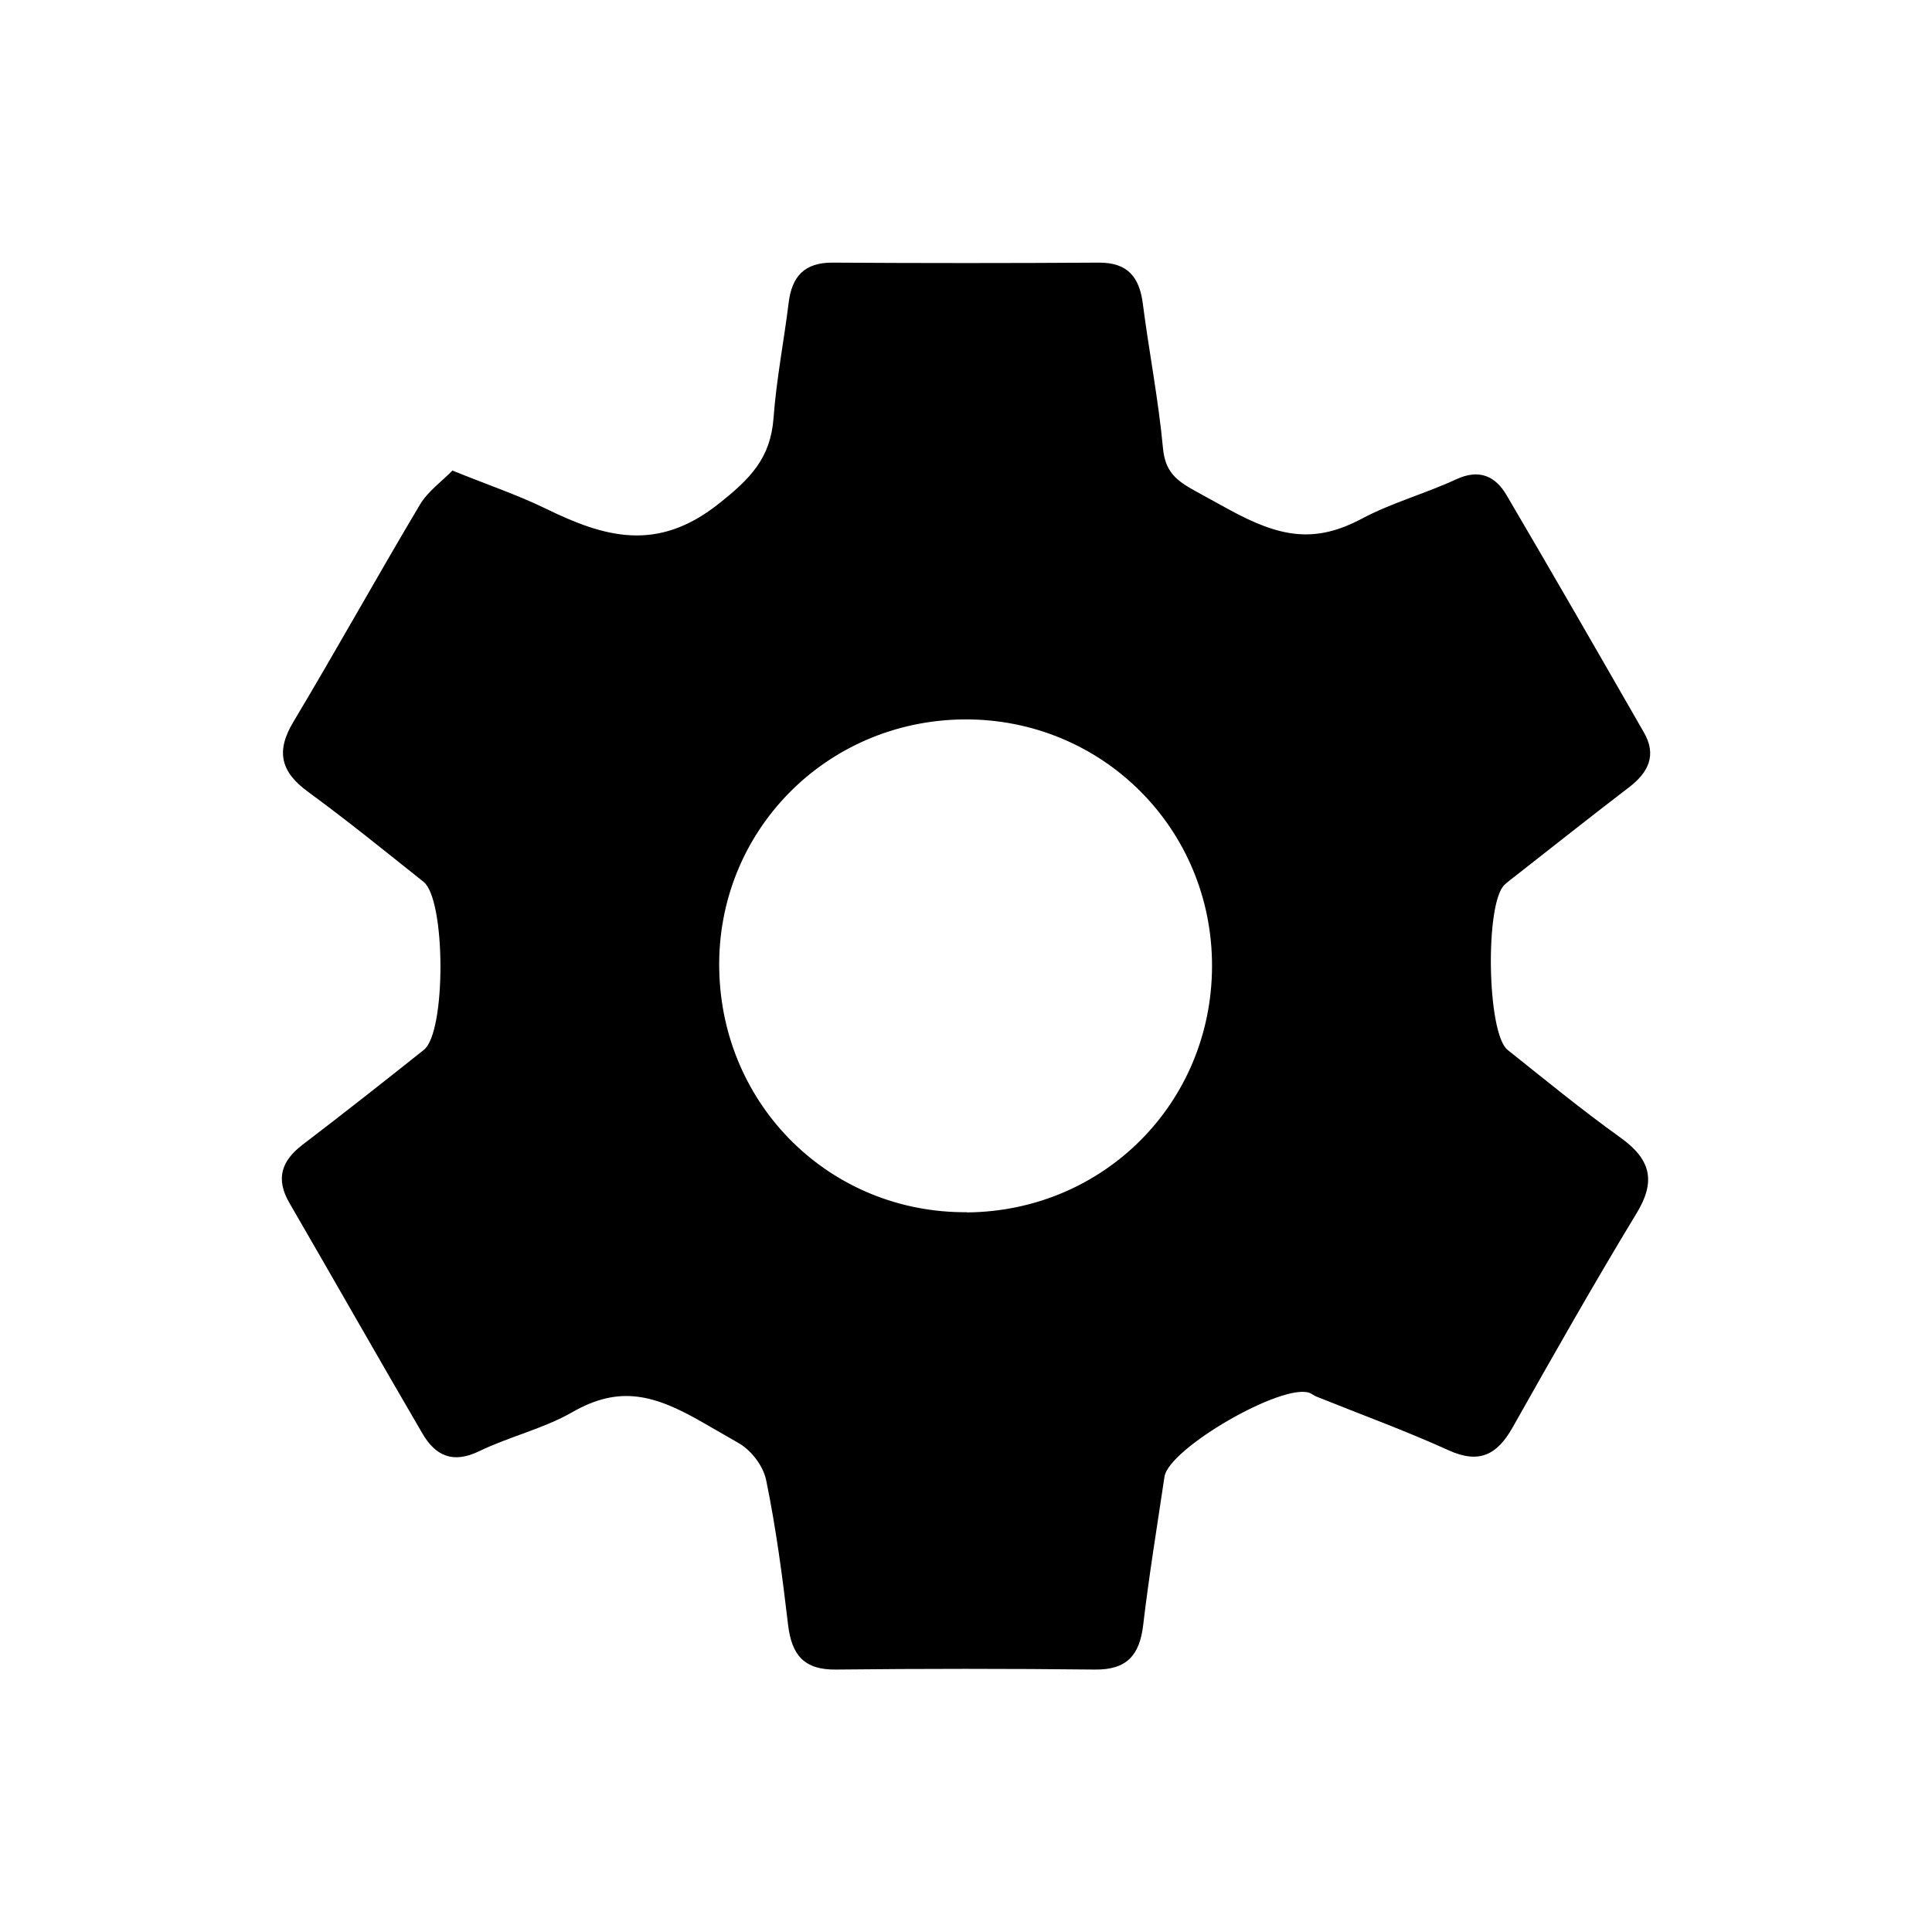 <?xml version="1.0" encoding="UTF-8"?>
<svg id="a" data-name="Layer 1" xmlns="http://www.w3.org/2000/svg" viewBox="0 0 1024 1024">
  <path d="m239.8,249.4c18.7,7.6,34.5,12.9,49.3,20.1,31.1,15.2,59,23.5,91.7-2.4,17.1-13.5,27.6-24.3,29.2-45.6,1.5-20.4,5.5-40.7,8-61,1.7-14,8.4-21.4,23.3-21.3,47.1.3,94.2.3,141.4,0,15,0,21.2,7.7,23,21.6,3.3,25.6,8.3,51,10.7,76.7,1.2,12.5,6.8,17.1,17.4,22.9l17.3,9.5c27.5,15.1,45.9,18.3,71.1,4.8,15.7-8.3,33.3-13.1,49.5-20.6,12.4-5.8,21-1.7,26.9,8.5,24.5,41.7,48.6,83.6,72.7,125.6,7,12.1,2.3,21.3-7.9,29.1-20,15.3-39.8,31-59.6,46.5-2.1,1.6-4.2,3.2-6.2,5-10.6,9.1-9.6,79,1.5,87.7,19.7,15.7,39.2,31.7,59.7,46.4,15.9,11.4,19.2,22.8,8.6,40.2-22.7,37.4-44.2,75.4-65.7,113.5-8.2,14.5-17.7,19.5-34.1,12-22.9-10.4-46.6-19-69.9-28.4-1.2-.5-2.3-1.4-3.5-1.9-14.2-5.6-74.7,29.3-77,44.4-3.9,26.2-8.2,52.4-11.3,78.7-1.9,15.9-8.7,23.7-25.5,23.5-45.8-.5-91.6-.5-137.4,0-16.9.2-23.4-7.8-25.3-23.7-3-25.6-6.4-51.3-11.6-76.6-1.5-7.4-7.6-15.7-14.7-19.8l-18.8-10.8c-25.8-14.9-44.2-19.9-69.3-5.5-15.4,8.8-33.3,12.9-49.4,20.7-13.9,6.7-23.1,2.4-30-9.4-23.7-40.6-46.9-81.5-70.5-122.2-7.4-12.7-4.3-22.3,7-30.9,21.6-16.5,43-33.3,64.3-50.3,11.8-9.4,11.6-79.6-.2-89-20.2-16.1-40.3-32.4-61.2-47.7-14.4-10.5-17.3-21.3-7.8-37.1,22.8-38.1,44.3-76.9,67-115,4.3-7.3,11.9-12.6,17.3-18.2Zm272.7,393.2c72.5-.6,129.7-58,129.9-130.4.2-73.1-58.4-131.4-131.4-130.9-73.3.6-131.1,59.5-129.8,132.3,1.3,72.7,59.1,129.4,131.3,128.9Z"/>
</svg>
